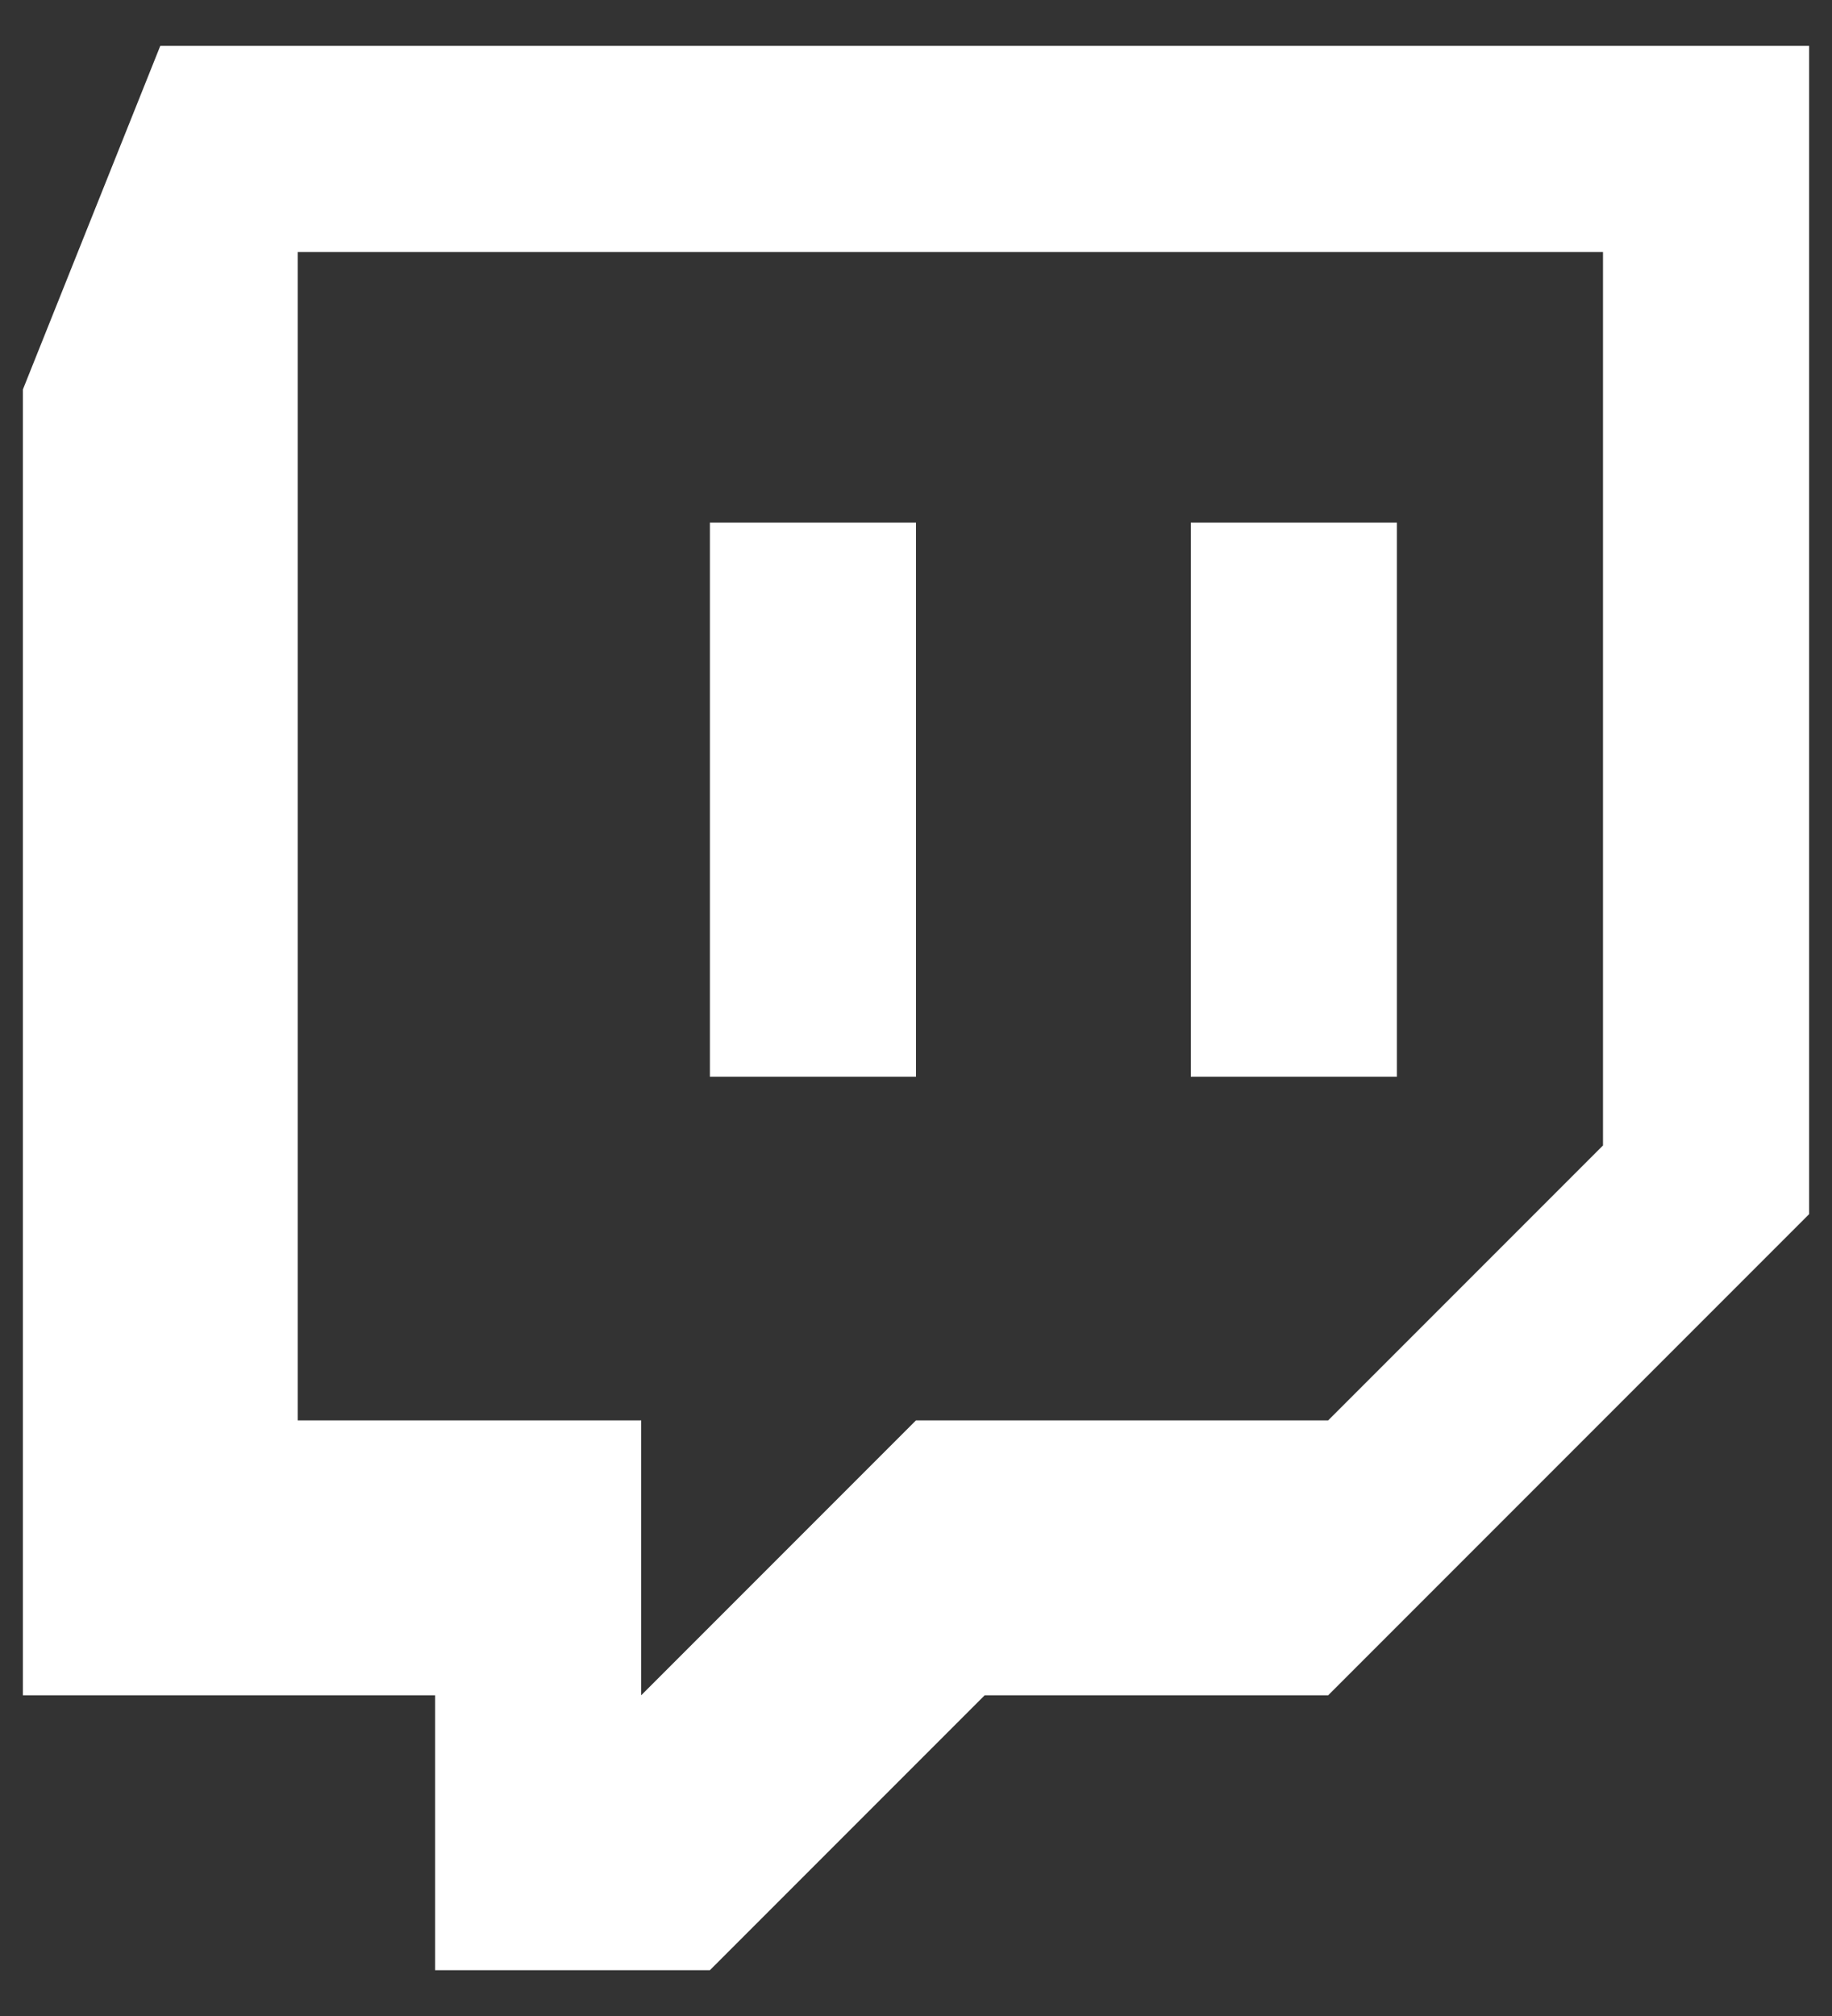 <svg width="20" height="22" viewBox="0 0 20 22" fill="none" xmlns="http://www.w3.org/2000/svg">
<rect x="0" y="0" width="20" height="22" fill="#333333" stroke="none"/>
<path fill-rule="evenodd" clip-rule="evenodd" d="M0.25 4.25L1.75 0.5H19.75V13.25L14.5 18.5H10.75L7.75 21.5H4.75V18.5H0.25V4.25ZM14.5 15.5L17.5 12.5V2.75H3.25V15.5H7V18.5L10 15.5H14.5ZM15.25 5.703H13V11.75H15.25V5.703ZM10 5.703H7.75V11.75H10V5.703Z" fill="white"/>
</svg>
